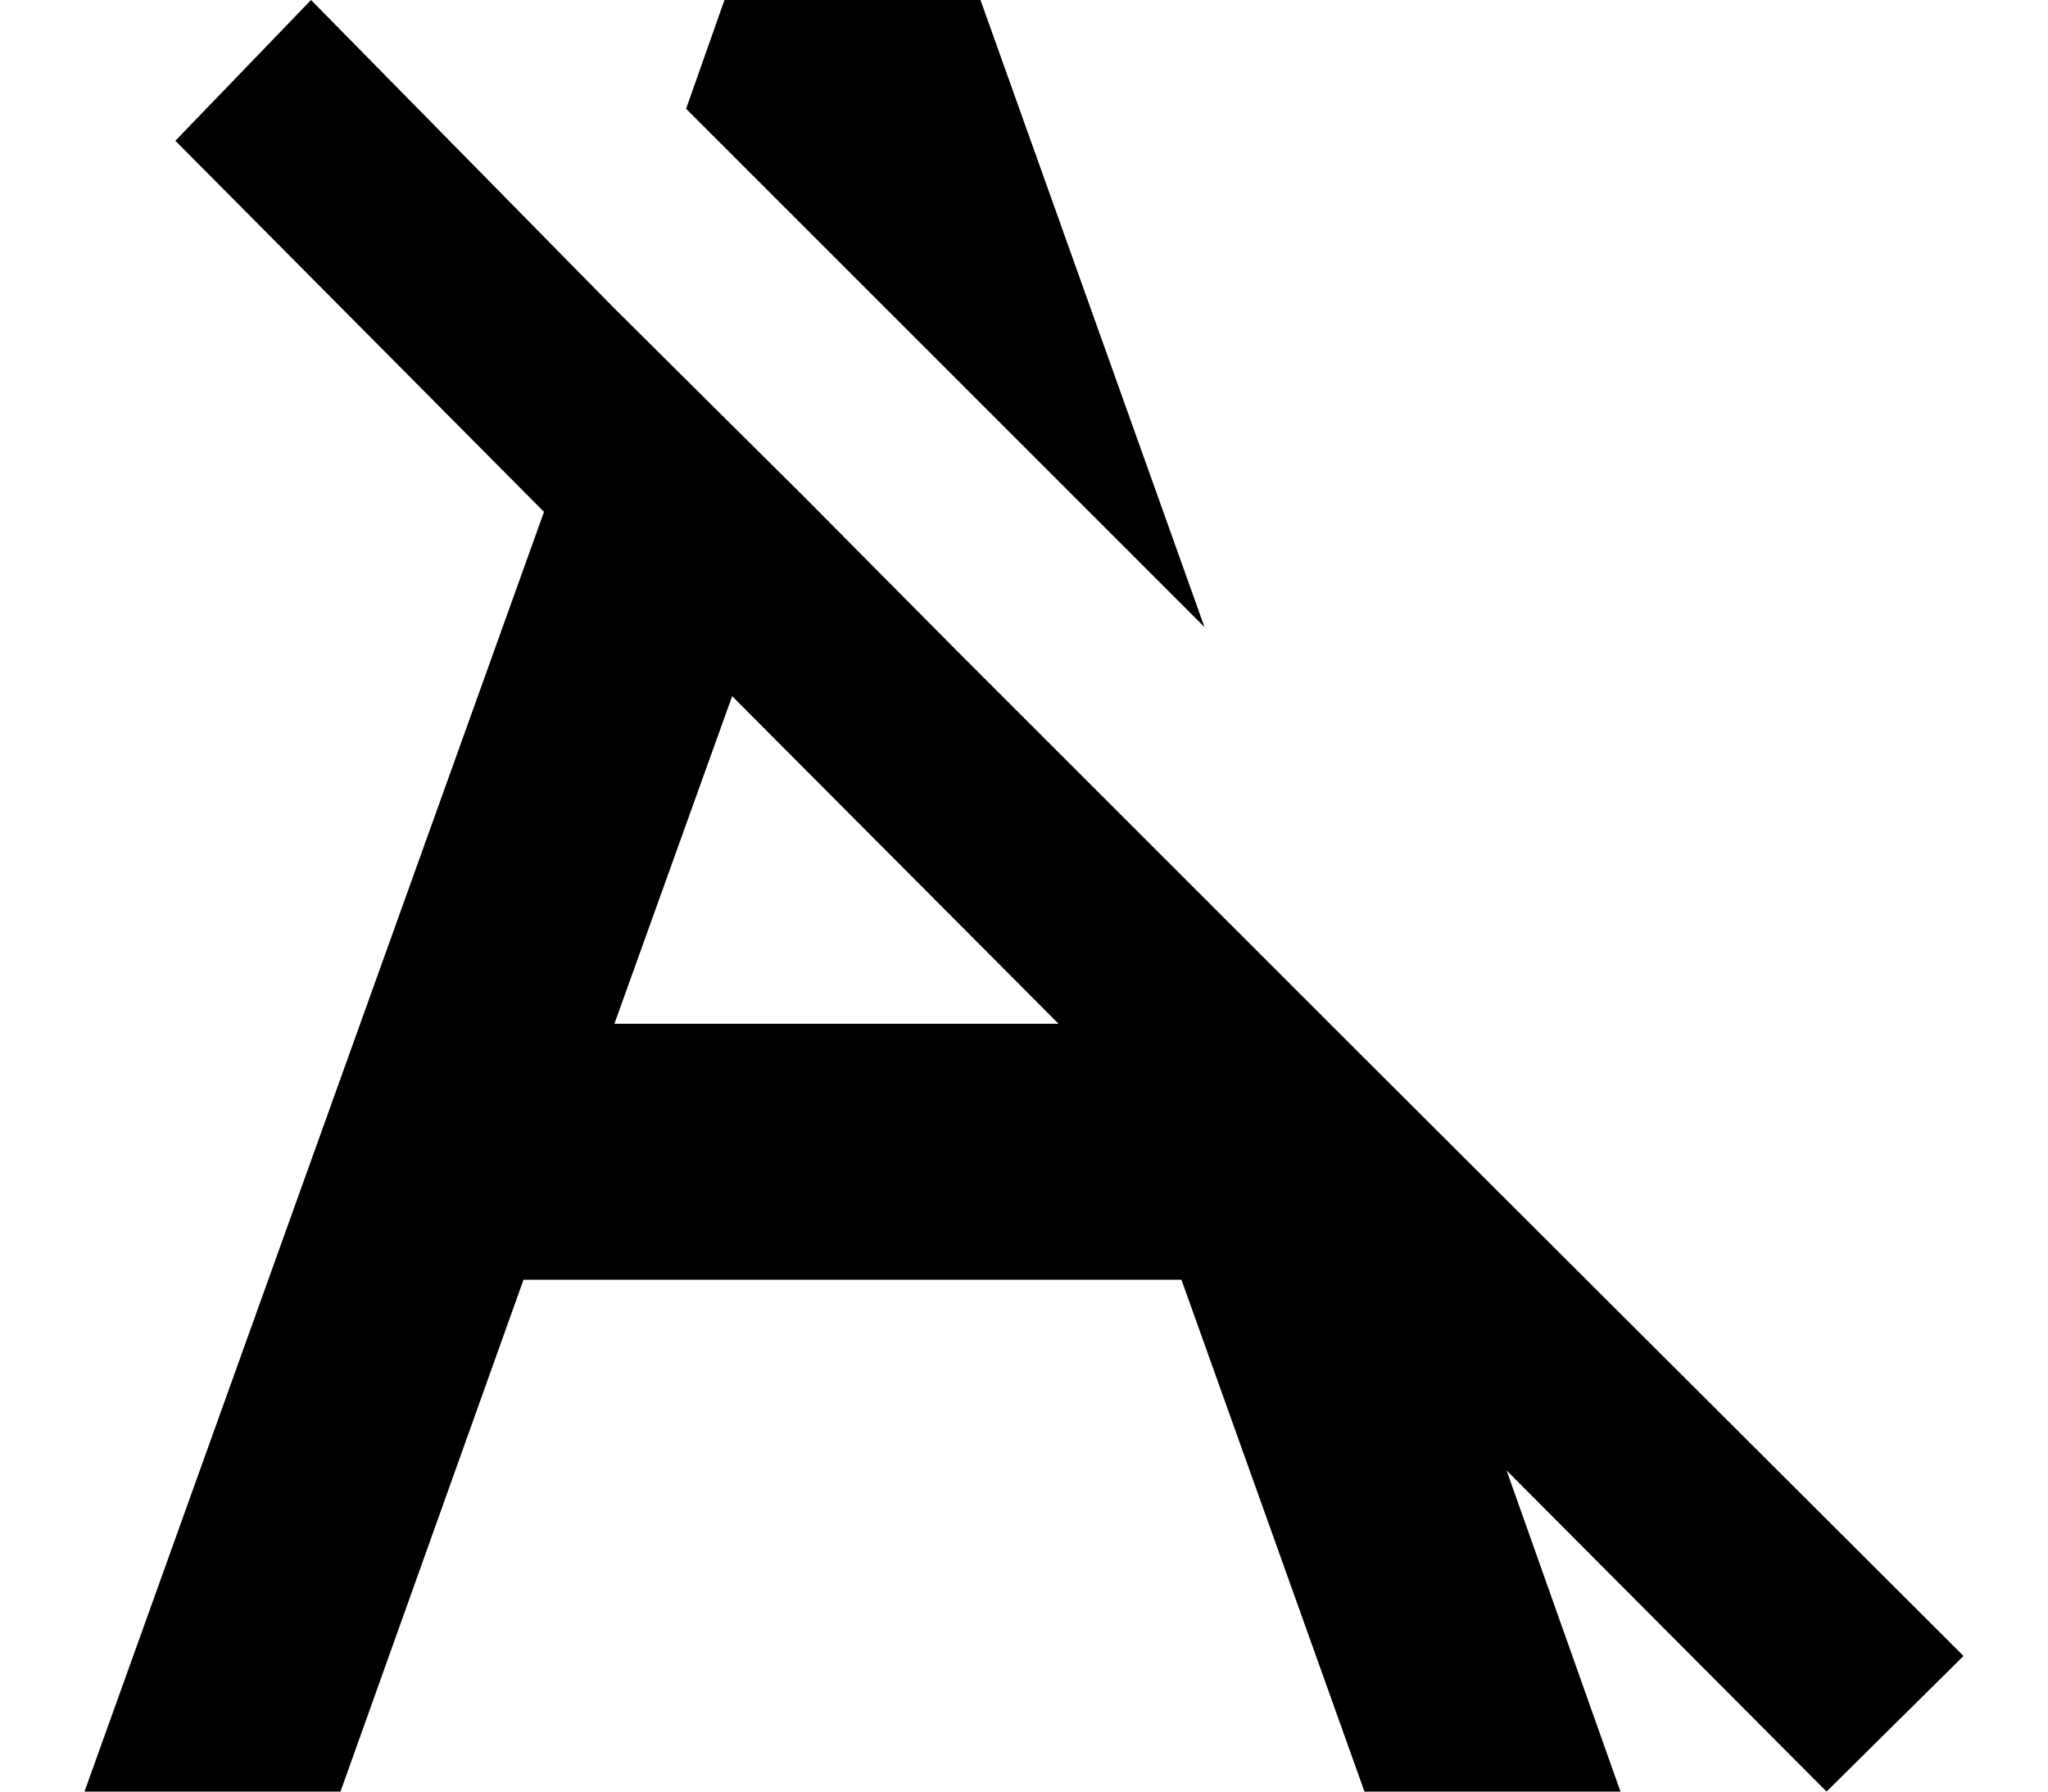 <svg width="16" height="14" viewBox="0 0 16 14" fill="none" xmlns="http://www.w3.org/2000/svg">
<path d="M7.48 5.09L6.28 3.88L4.8 2.41L2.43 0L1.37 1.1L4.25 4L0.66 14H2.66L4.09 10H9.23L10.66 14H12.66L11.77 11.49L14.27 14L15.34 12.94L10.59 8.2L7.48 5.09ZM4.8 8L5.72 5.44L8.27 8H4.8ZM5.36 0.85L5.66 0H7.66L9.41 4.9L5.36 0.85Z" fill="black"/>
</svg>
